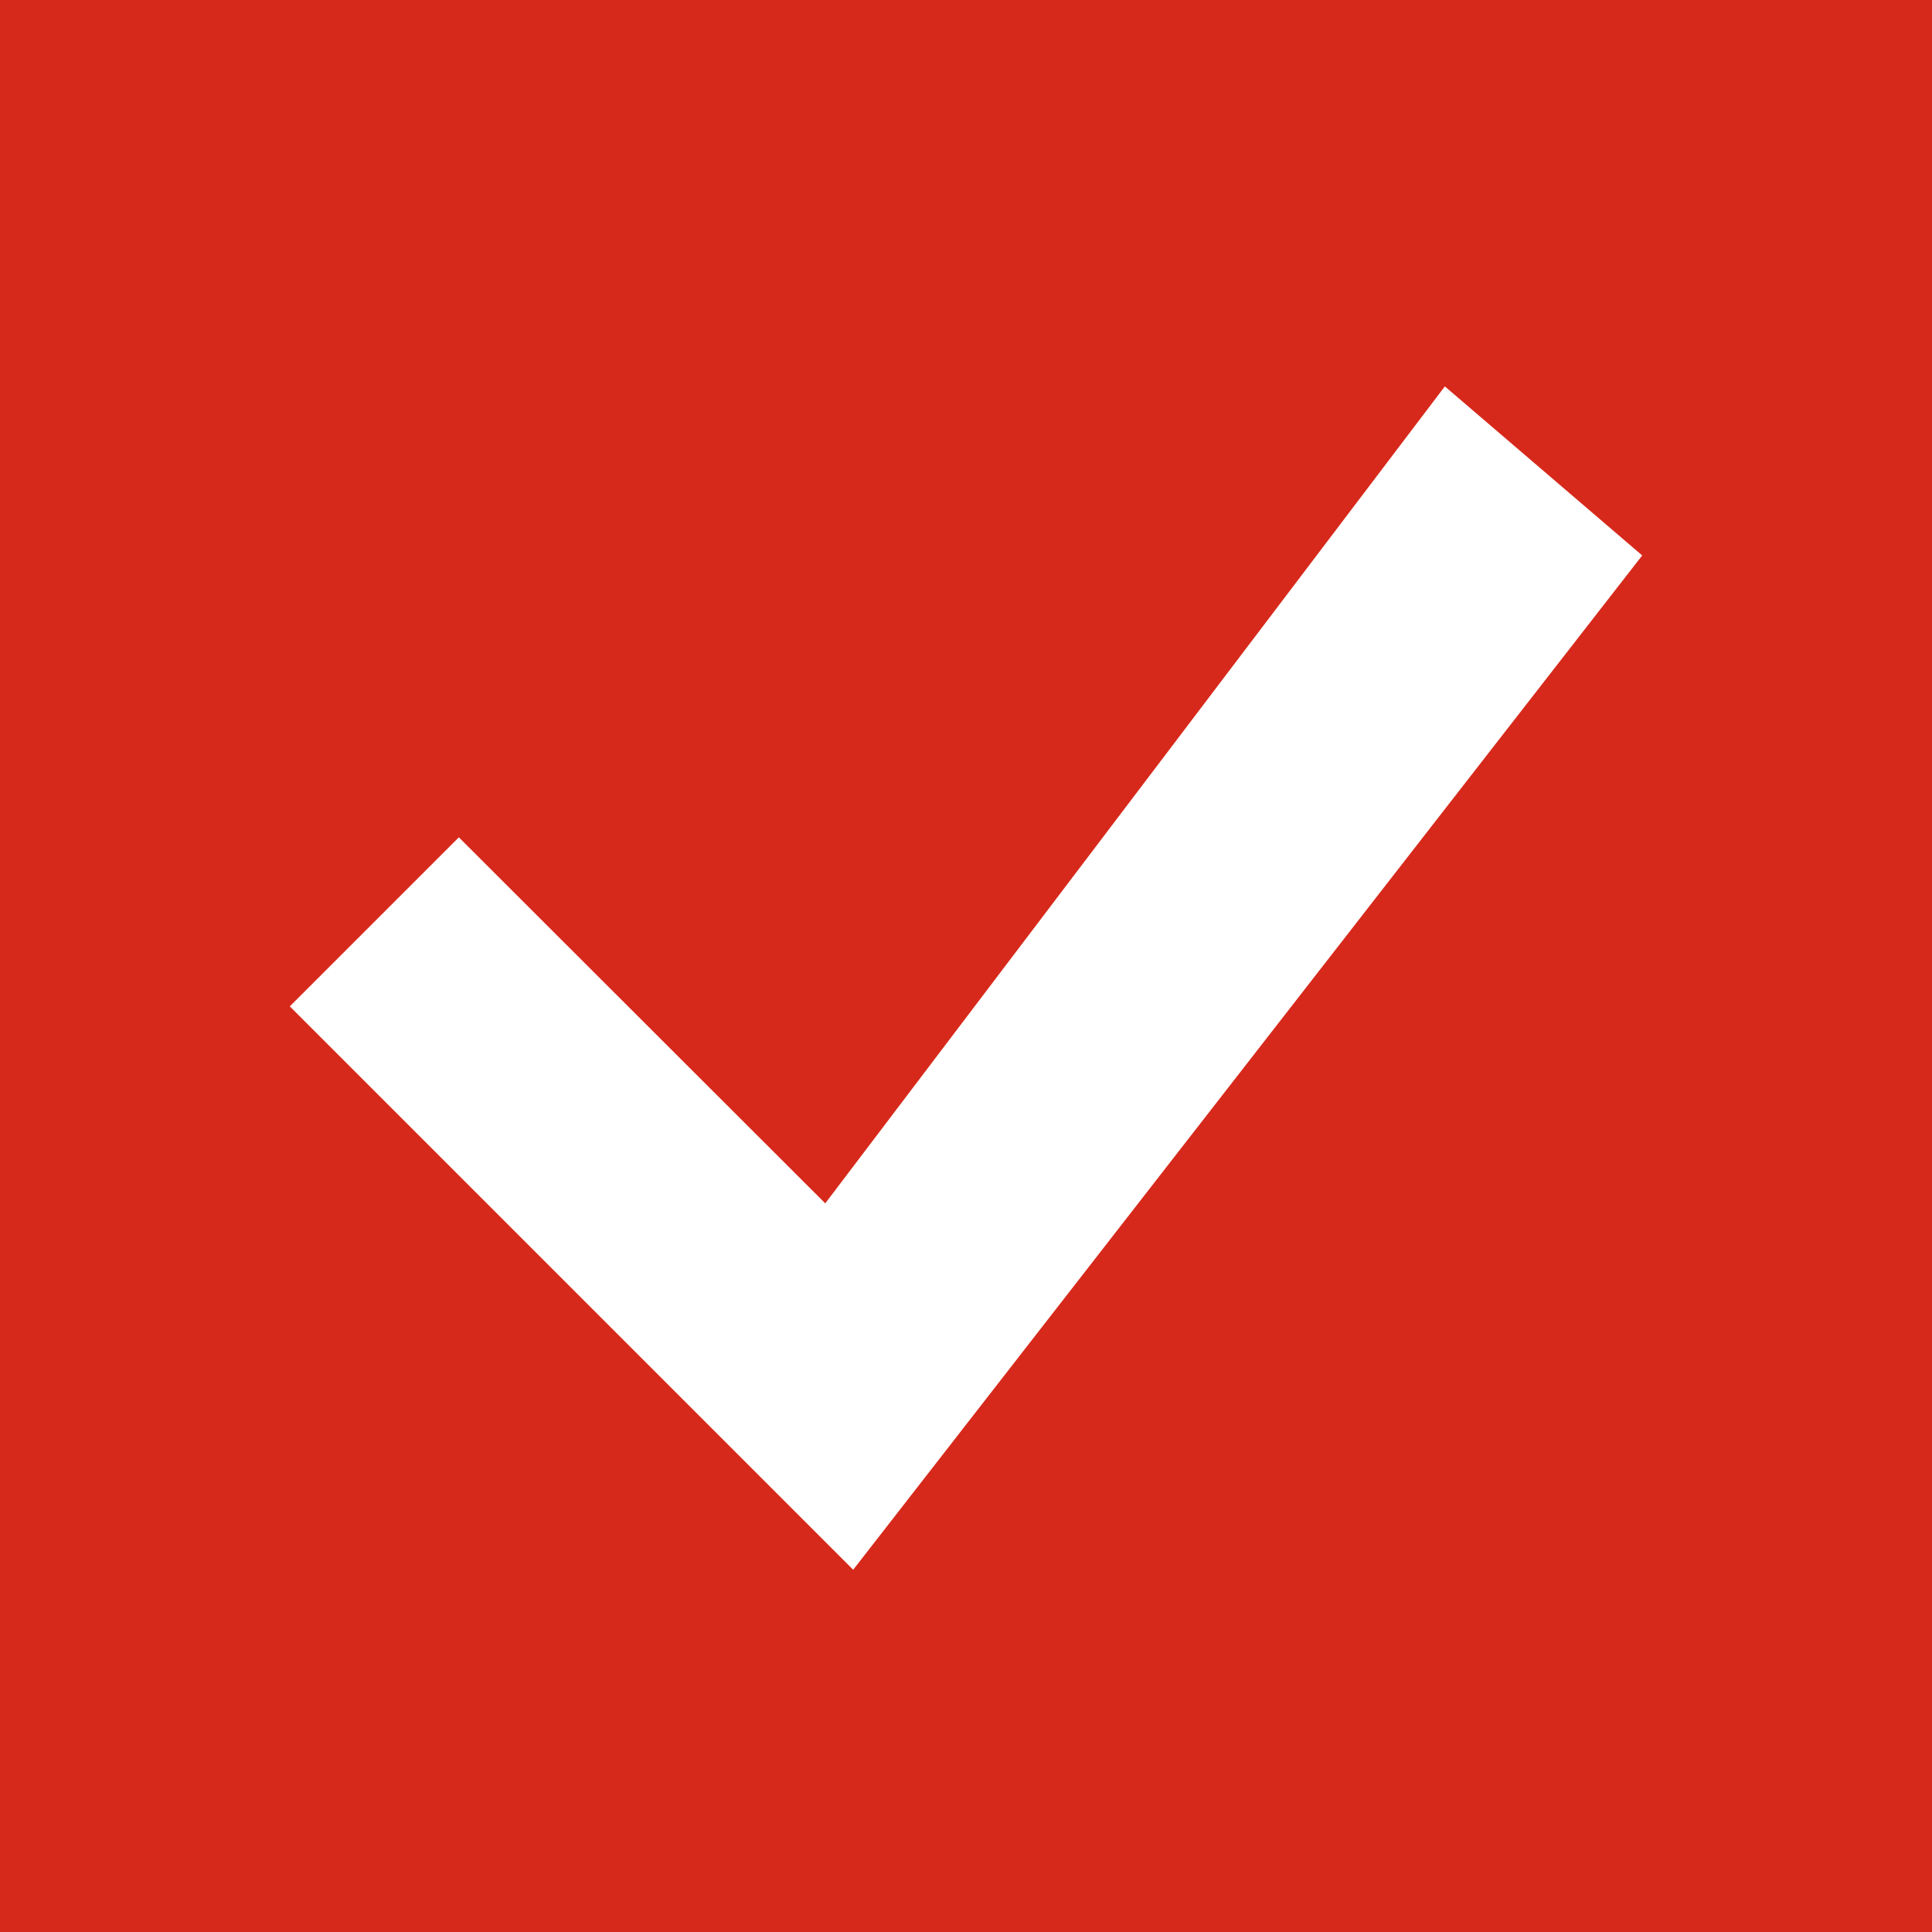 <svg width="20" height="20" viewBox="0 0 20 20" fill="none" xmlns="http://www.w3.org/2000/svg">
<rect width="20" height="20" fill="#D7291B"/>
<path d="M14.957 4L8.543 12.457L4.75 8.668L3 10.418L8.832 16.25L17 5.75L14.957 4Z" fill="white"/>
</svg>
